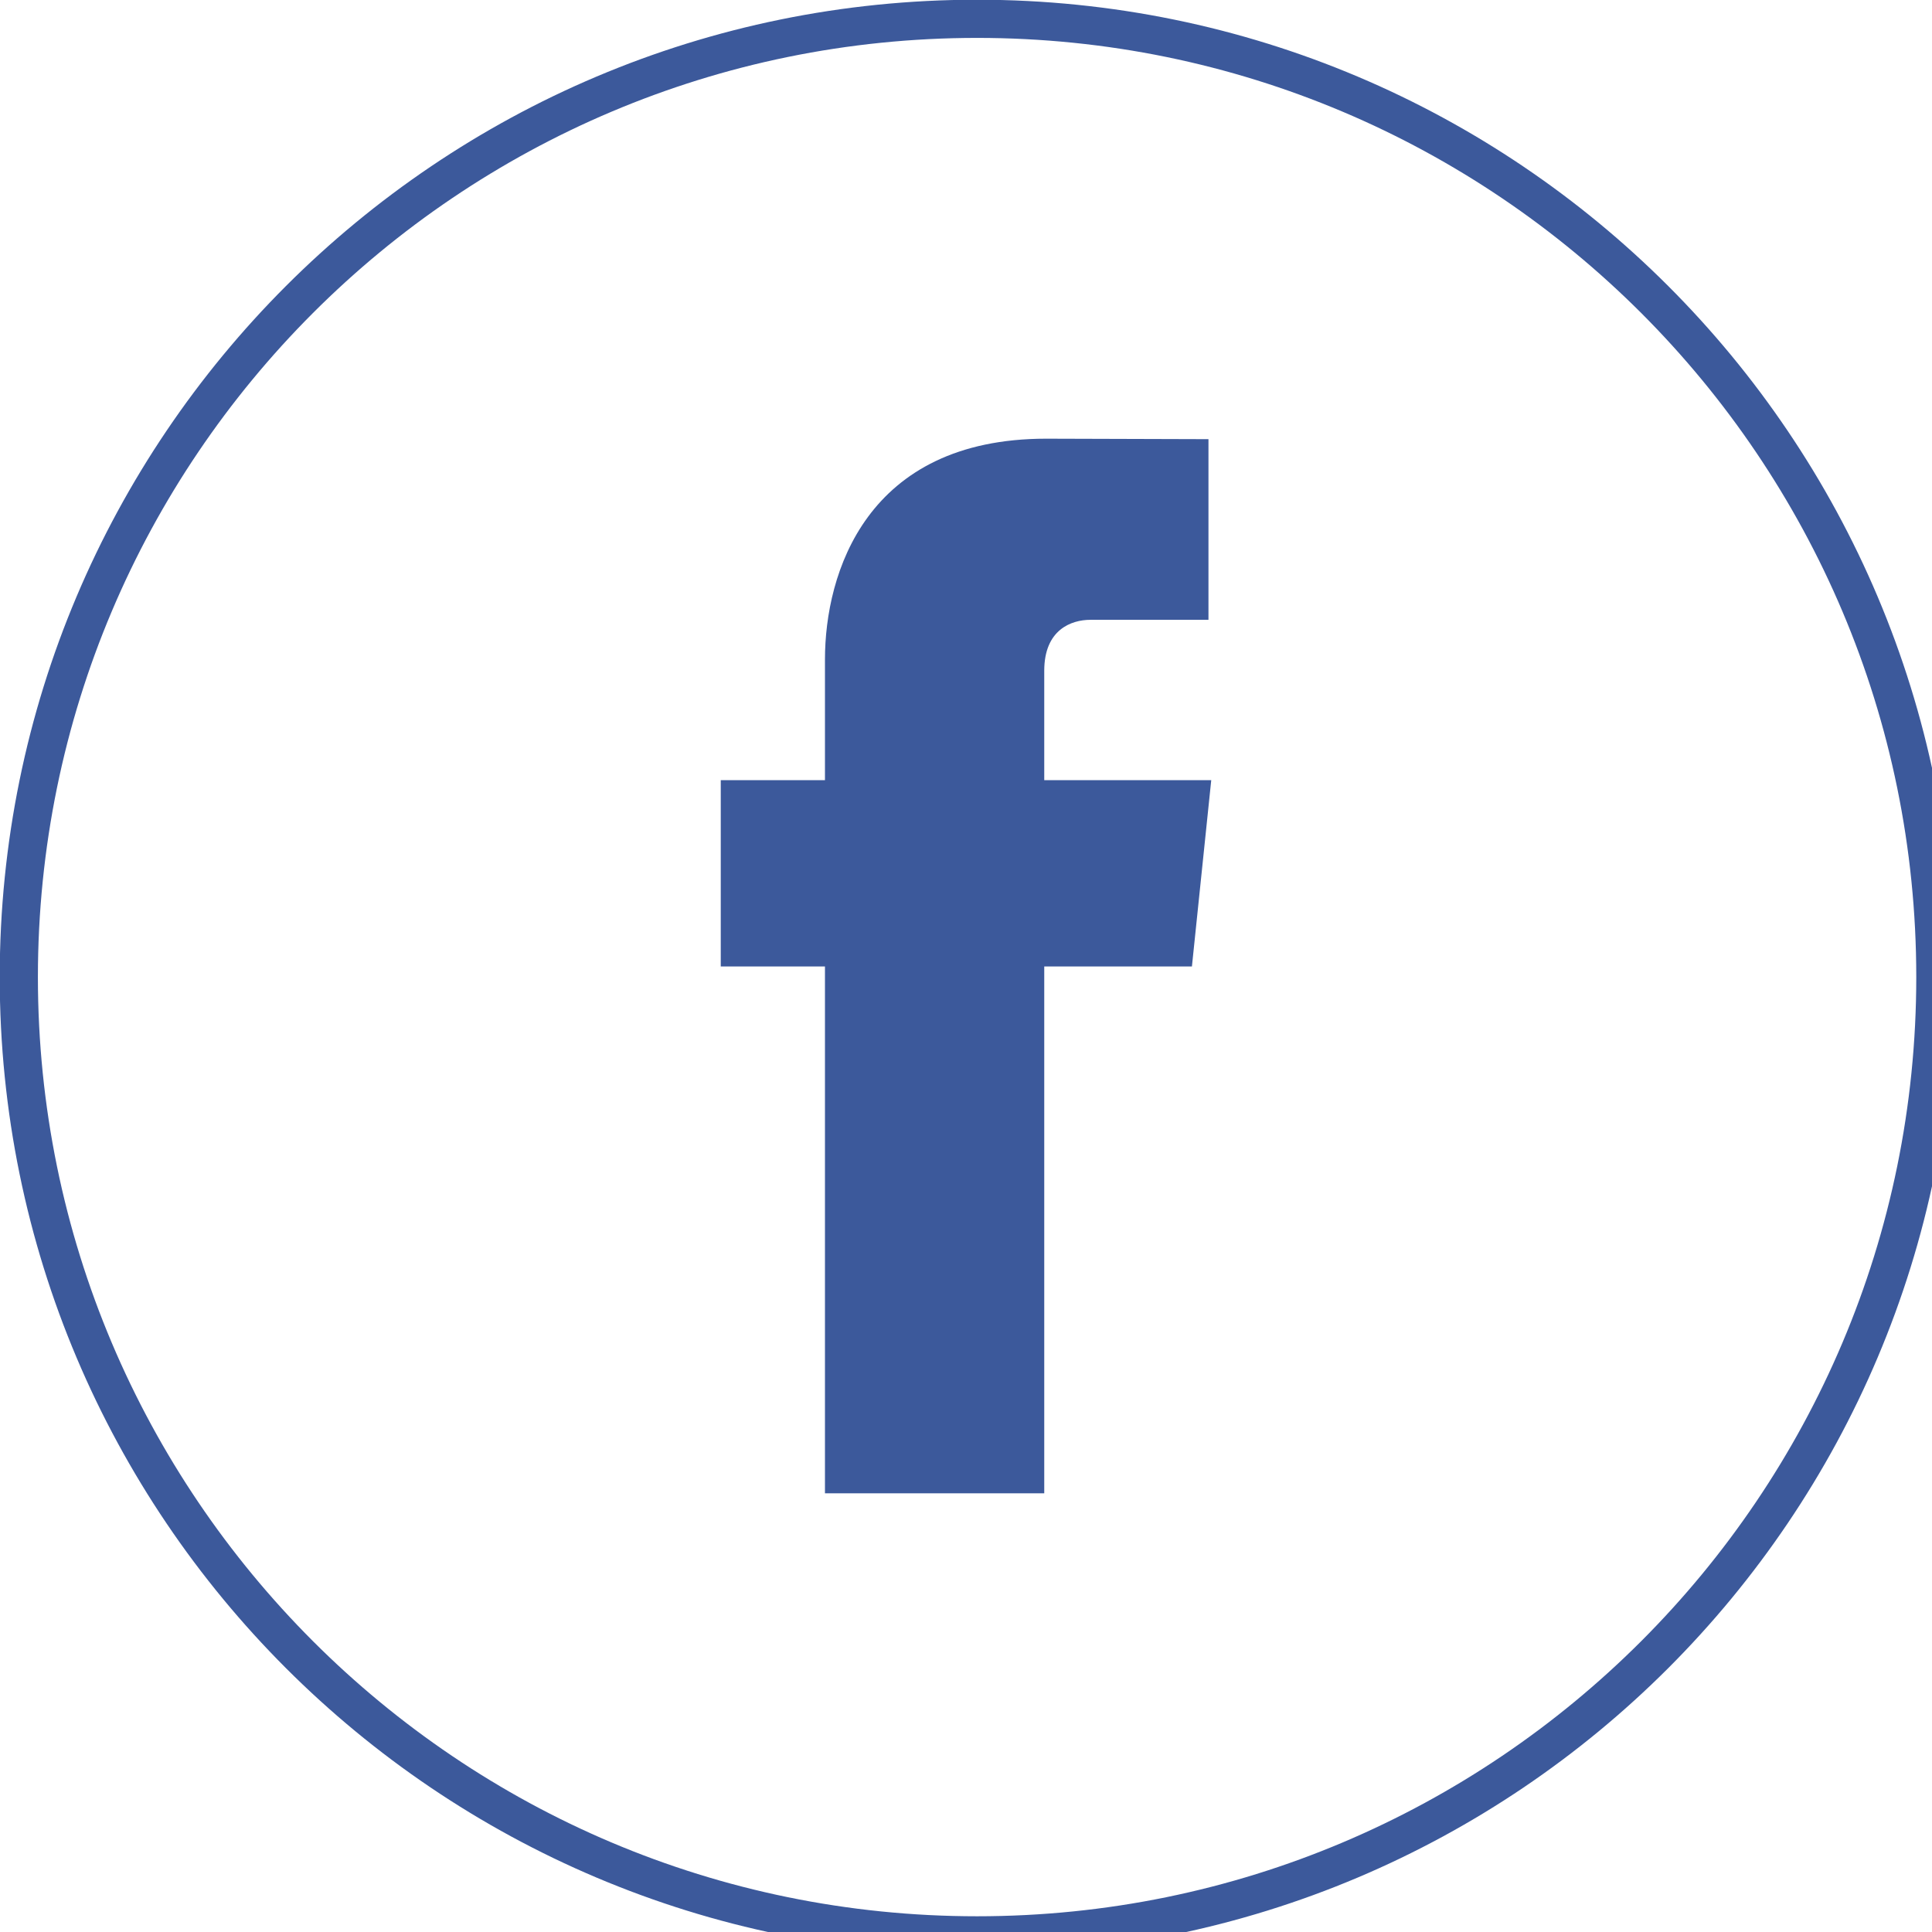 <?xml version="1.0" encoding="UTF-8"?>
<svg xmlns="http://www.w3.org/2000/svg" xmlns:xlink="http://www.w3.org/1999/xlink" width="16pt" height="16pt" viewBox="0 0 16 16" version="1.1">
<g id="surface1">
<path style="fill:none;stroke-width:10.199;stroke-linecap:butt;stroke-linejoin:miter;stroke:rgb(23.529%,34.902%,60.784%);stroke-opacity:1;stroke-miterlimit:4;" d="M 511.672 255.93 C 511.672 397.316 397.058 511.93 255.672 511.93 C 114.286 511.93 -0.328 397.316 -0.328 255.93 C -0.328 114.544 114.286 -0.07 255.672 -0.07 C 397.058 -0.07 511.672 114.544 511.672 255.93 Z M 511.672 255.93 " transform="matrix(0.031,0,0,0.031,0.166,0.158)"/>
<path style=" stroke:none;fill-rule:nonzero;fill:rgb(23.529%,34.902%,60.784%);fill-opacity:1;" d="M 10.031 6.461 L 8.648 6.461 L 8.648 5.555 C 8.648 5.215 8.871 5.133 9.031 5.133 C 9.191 5.133 10.008 5.133 10.008 5.133 L 10.008 3.637 L 8.664 3.633 C 7.172 3.633 6.832 4.75 6.832 5.461 L 6.832 6.461 L 5.969 6.461 L 5.969 8.004 L 6.832 8.004 C 6.832 9.984 6.832 12.367 6.832 12.367 L 8.648 12.367 C 8.648 12.367 8.648 9.961 8.648 8.004 L 9.871 8.004 Z M 10.031 6.461 "/>
</g>
</svg>
